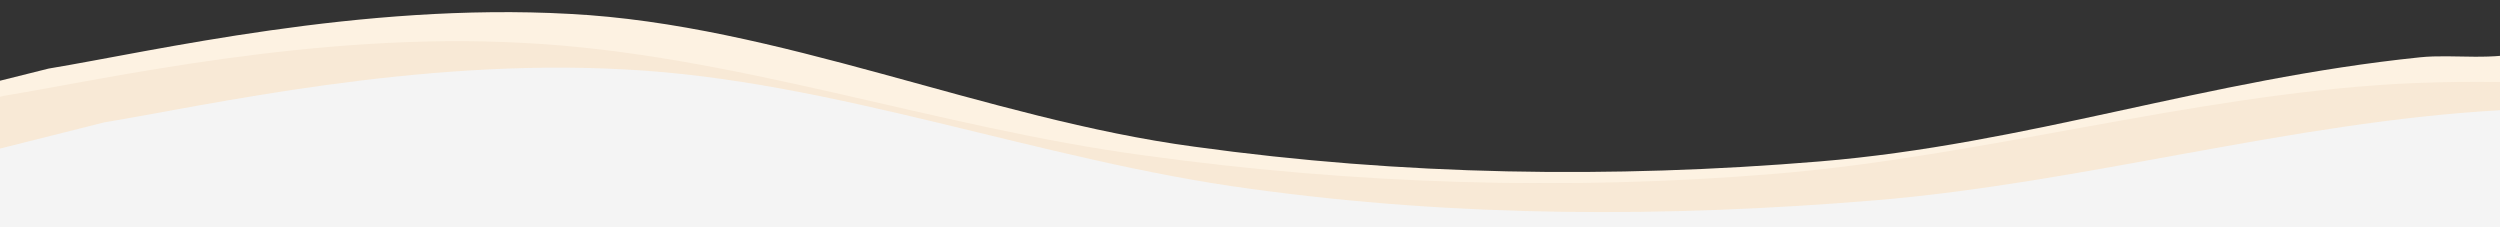 <svg width="1440" height="131" viewBox="0 0 1440 131" fill="none" xmlns="http://www.w3.org/2000/svg">
<rect x="0" y="0" width="1440" height="131" fill="#333333" stroke="none"/>
<g clip-path="url(#clip0_545_2605)">
<path d="M-32 54.5L28 39.5C88 29.564 208 1.329 328 8C448 14.103 568 68.461 688 84.5C808 101.106 928 102.935 1048 93C1168 83.064 1270.5 45.749 1394 33C1413.5 30.987 1436.37 35.461 1457.5 29C1555.36 -0.926 1669.31 -61.837 1768 -56C1888 -48.903 2008 59.105 2128 39.66C2248 19.363 2368 -26.056 2488 -29.888C2608 -33.153 2728 6.589 2848 23.196C2968 39.234 3088 33.557 3208 23.196C3328 13.686 3448 -0.507 3568 -13.282C3688 -26.056 3808 -40.249 3928 -29.888C4048 -20.378 4168 13.686 4288 23.196C4408 33.557 4528 19.363 4648 13.26C4768 6.589 4888 6.589 5008 16.525C5128 26.46 5248 46.331 5368 56.267C5488 66.202 5608 66.202 5728 49.596C5848 33.557 5968 -0.507 6088 -10.017C6208 -20.378 6328 -6.185 6448 -6.611C6568 -6.185 6688 -20.378 6808 -26.482C6928 -33.153 7048 -33.153 7168 -26.482C7288 -20.378 7408 -6.185 7528 -10.017C7648 -13.282 7768 -33.153 7888 -46.353C8008 -60.12 8128 -65.798 8248 -56.288C8368 -45.927 8488 -20.378 8548 -6.611L8608 6.589V105.944H8548C8488 105.944 8368 105.944 8248 105.944C8128 105.944 8008 105.944 7888 105.944C7768 105.944 7648 105.944 7528 105.944C7408 105.944 7288 105.944 7168 105.944C7048 105.944 6928 105.944 6808 105.944C6688 105.944 6568 105.944 6448 105.944C6328 105.944 6208 105.944 6088 105.944C5968 105.944 5848 105.944 5728 105.944C5608 105.944 5488 105.944 5368 105.944C5248 105.944 5128 105.944 5008 105.944C4888 105.944 4768 105.944 4648 105.944C4528 105.944 4408 105.944 4288 105.944C4168 105.944 4048 105.944 3928 105.944C3808 105.944 3688 105.944 3568 105.944C3448 105.944 3328 105.944 3208 105.944C3088 105.944 2968 105.944 2848 105.944C2728 105.944 2608 105.944 2488 105.944C2368 105.944 2248 105.944 2128 105.944C2008 105.944 1888 105.944 1768 105.944C1648 105.944 1528 105.944 1408 105.944C1288 105.944 1168 105.944 1048 105.944C928 105.944 808 105.944 688 105.944C568 105.944 448 105.944 328 105.944C208 105.944 88 105.944 28 105.944H-32V54.5Z" fill="#FDF2E2"/>
<path d="M-58 70.331L2 55.251C62 45.315 182 18.08 302 24.751C422 30.854 539 73.461 659 89.5C779 106.106 902 110.073 1022 100.138C1142 90.202 1262 54.922 1382 48.251C1502 42.148 1622 63.234 1742 70.331C1862 77.428 1982 83.106 2102 63.66C2222 43.364 2342 -2.056 2462 -5.888C2582 -9.153 2702 30.589 2822 47.196C2942 63.234 3062 57.557 3182 47.196C3302 37.686 3422 23.493 3542 10.718C3662 -2.056 3782 -16.249 3902 -5.888C4022 3.622 4142 37.686 4262 47.196C4382 57.557 4502 43.364 4622 37.26C4742 30.589 4862 30.589 4982 40.525C5102 50.46 5222 70.331 5342 80.267C5462 90.202 5582 90.202 5702 73.596C5822 57.557 5942 23.493 6062 13.983C6182 3.622 6302 17.815 6422 17.389C6542 17.815 6662 3.622 6782 -2.482C6902 -9.153 7022 -9.153 7142 -2.482C7262 3.622 7382 17.815 7502 13.983C7622 10.718 7742 -9.153 7862 -22.353C7982 -36.12 8102 -41.798 8222 -32.288C8342 -21.927 8462 3.622 8522 17.389L8582 30.589V129.944H8522C8462 129.944 8342 129.944 8222 129.944C8102 129.944 7982 129.944 7862 129.944C7742 129.944 7622 129.944 7502 129.944C7382 129.944 7262 129.944 7142 129.944C7022 129.944 6902 129.944 6782 129.944C6662 129.944 6542 129.944 6422 129.944C6302 129.944 6182 129.944 6062 129.944C5942 129.944 5822 129.944 5702 129.944C5582 129.944 5462 129.944 5342 129.944C5222 129.944 5102 129.944 4982 129.944C4862 129.944 4742 129.944 4622 129.944C4502 129.944 4382 129.944 4262 129.944C4142 129.944 4022 129.944 3902 129.944C3782 129.944 3662 129.944 3542 129.944C3422 129.944 3302 129.944 3182 129.944C3062 129.944 2942 129.944 2822 129.944C2702 129.944 2582 129.944 2462 129.944C2342 129.944 2222 129.944 2102 129.944C1982 129.944 1862 129.944 1742 129.944C1622 129.944 1502 129.944 1382 129.944C1262 129.944 1142 129.944 1022 129.944C902 129.944 782 129.944 662 129.944C542 129.944 422 129.944 302 129.944C182 129.944 62 129.944 2 129.944H-58V70.331Z" fill="#F8E9D6"/>
<path d="M0 85.581L60 70.5C120 60.565 240 33.329 360 40C480 46.103 600 92.677 720 108.716C840 125.322 960 125.322 1080 115.387C1200 105.451 1320 70.171 1440 63.5C1560 57.397 1680 78.484 1800 85.581C1920 92.677 2040 98.355 2160 78.91C2280 58.613 2400 13.193 2520 9.361C2640 6.097 2760 45.839 2880 62.445C3000 78.484 3120 72.806 3240 62.445C3360 52.935 3480 38.742 3600 25.968C3720 13.193 3840 -1 3960 9.361C4080 18.871 4200 52.935 4320 62.445C4440 72.806 4560 58.613 4680 52.51C4800 45.839 4920 45.839 5040 55.774C5160 65.71 5280 85.581 5400 95.516C5520 105.452 5640 105.452 5760 88.845C5880 72.806 6000 38.742 6120 29.232C6240 18.871 6360 33.064 6480 32.639C6600 33.064 6720 18.871 6840 12.768C6960 6.097 7080 6.097 7200 12.768C7320 18.871 7440 33.064 7560 29.232C7680 25.968 7800 6.097 7920 -7.103C8040 -20.871 8160 -26.549 8280 -17.039C8400 -6.678 8520 18.871 8580 32.639L8640 45.839V145.193H8580C8520 145.193 8400 145.193 8280 145.193C8160 145.193 8040 145.193 7920 145.193C7800 145.193 7680 145.193 7560 145.193C7440 145.193 7320 145.193 7200 145.193C7080 145.193 6960 145.193 6840 145.193C6720 145.193 6600 145.193 6480 145.193C6360 145.193 6240 145.193 6120 145.193C6000 145.193 5880 145.193 5760 145.193C5640 145.193 5520 145.193 5400 145.193C5280 145.193 5160 145.193 5040 145.193C4920 145.193 4800 145.193 4680 145.193C4560 145.193 4440 145.193 4320 145.193C4200 145.193 4080 145.193 3960 145.193C3840 145.193 3720 145.193 3600 145.193C3480 145.193 3360 145.193 3240 145.193C3120 145.193 3000 145.193 2880 145.193C2760 145.193 2640 145.193 2520 145.193C2400 145.193 2280 145.193 2160 145.193C2040 145.193 1920 145.193 1800 145.193C1680 145.193 1560 145.193 1440 145.193C1320 145.193 1200 145.193 1080 145.193C960 145.193 840 145.193 720 145.193C600 145.193 480 145.193 360 145.193C240 145.193 120 145.193 60 145.193H0L0 85.581Z" fill="#F4F4F4"/>
</g>
<defs>
<clipPath id="clip0_545_2605">
<rect width="1440" height="131" fill="white"/>
</clipPath>
</defs>
</svg>
